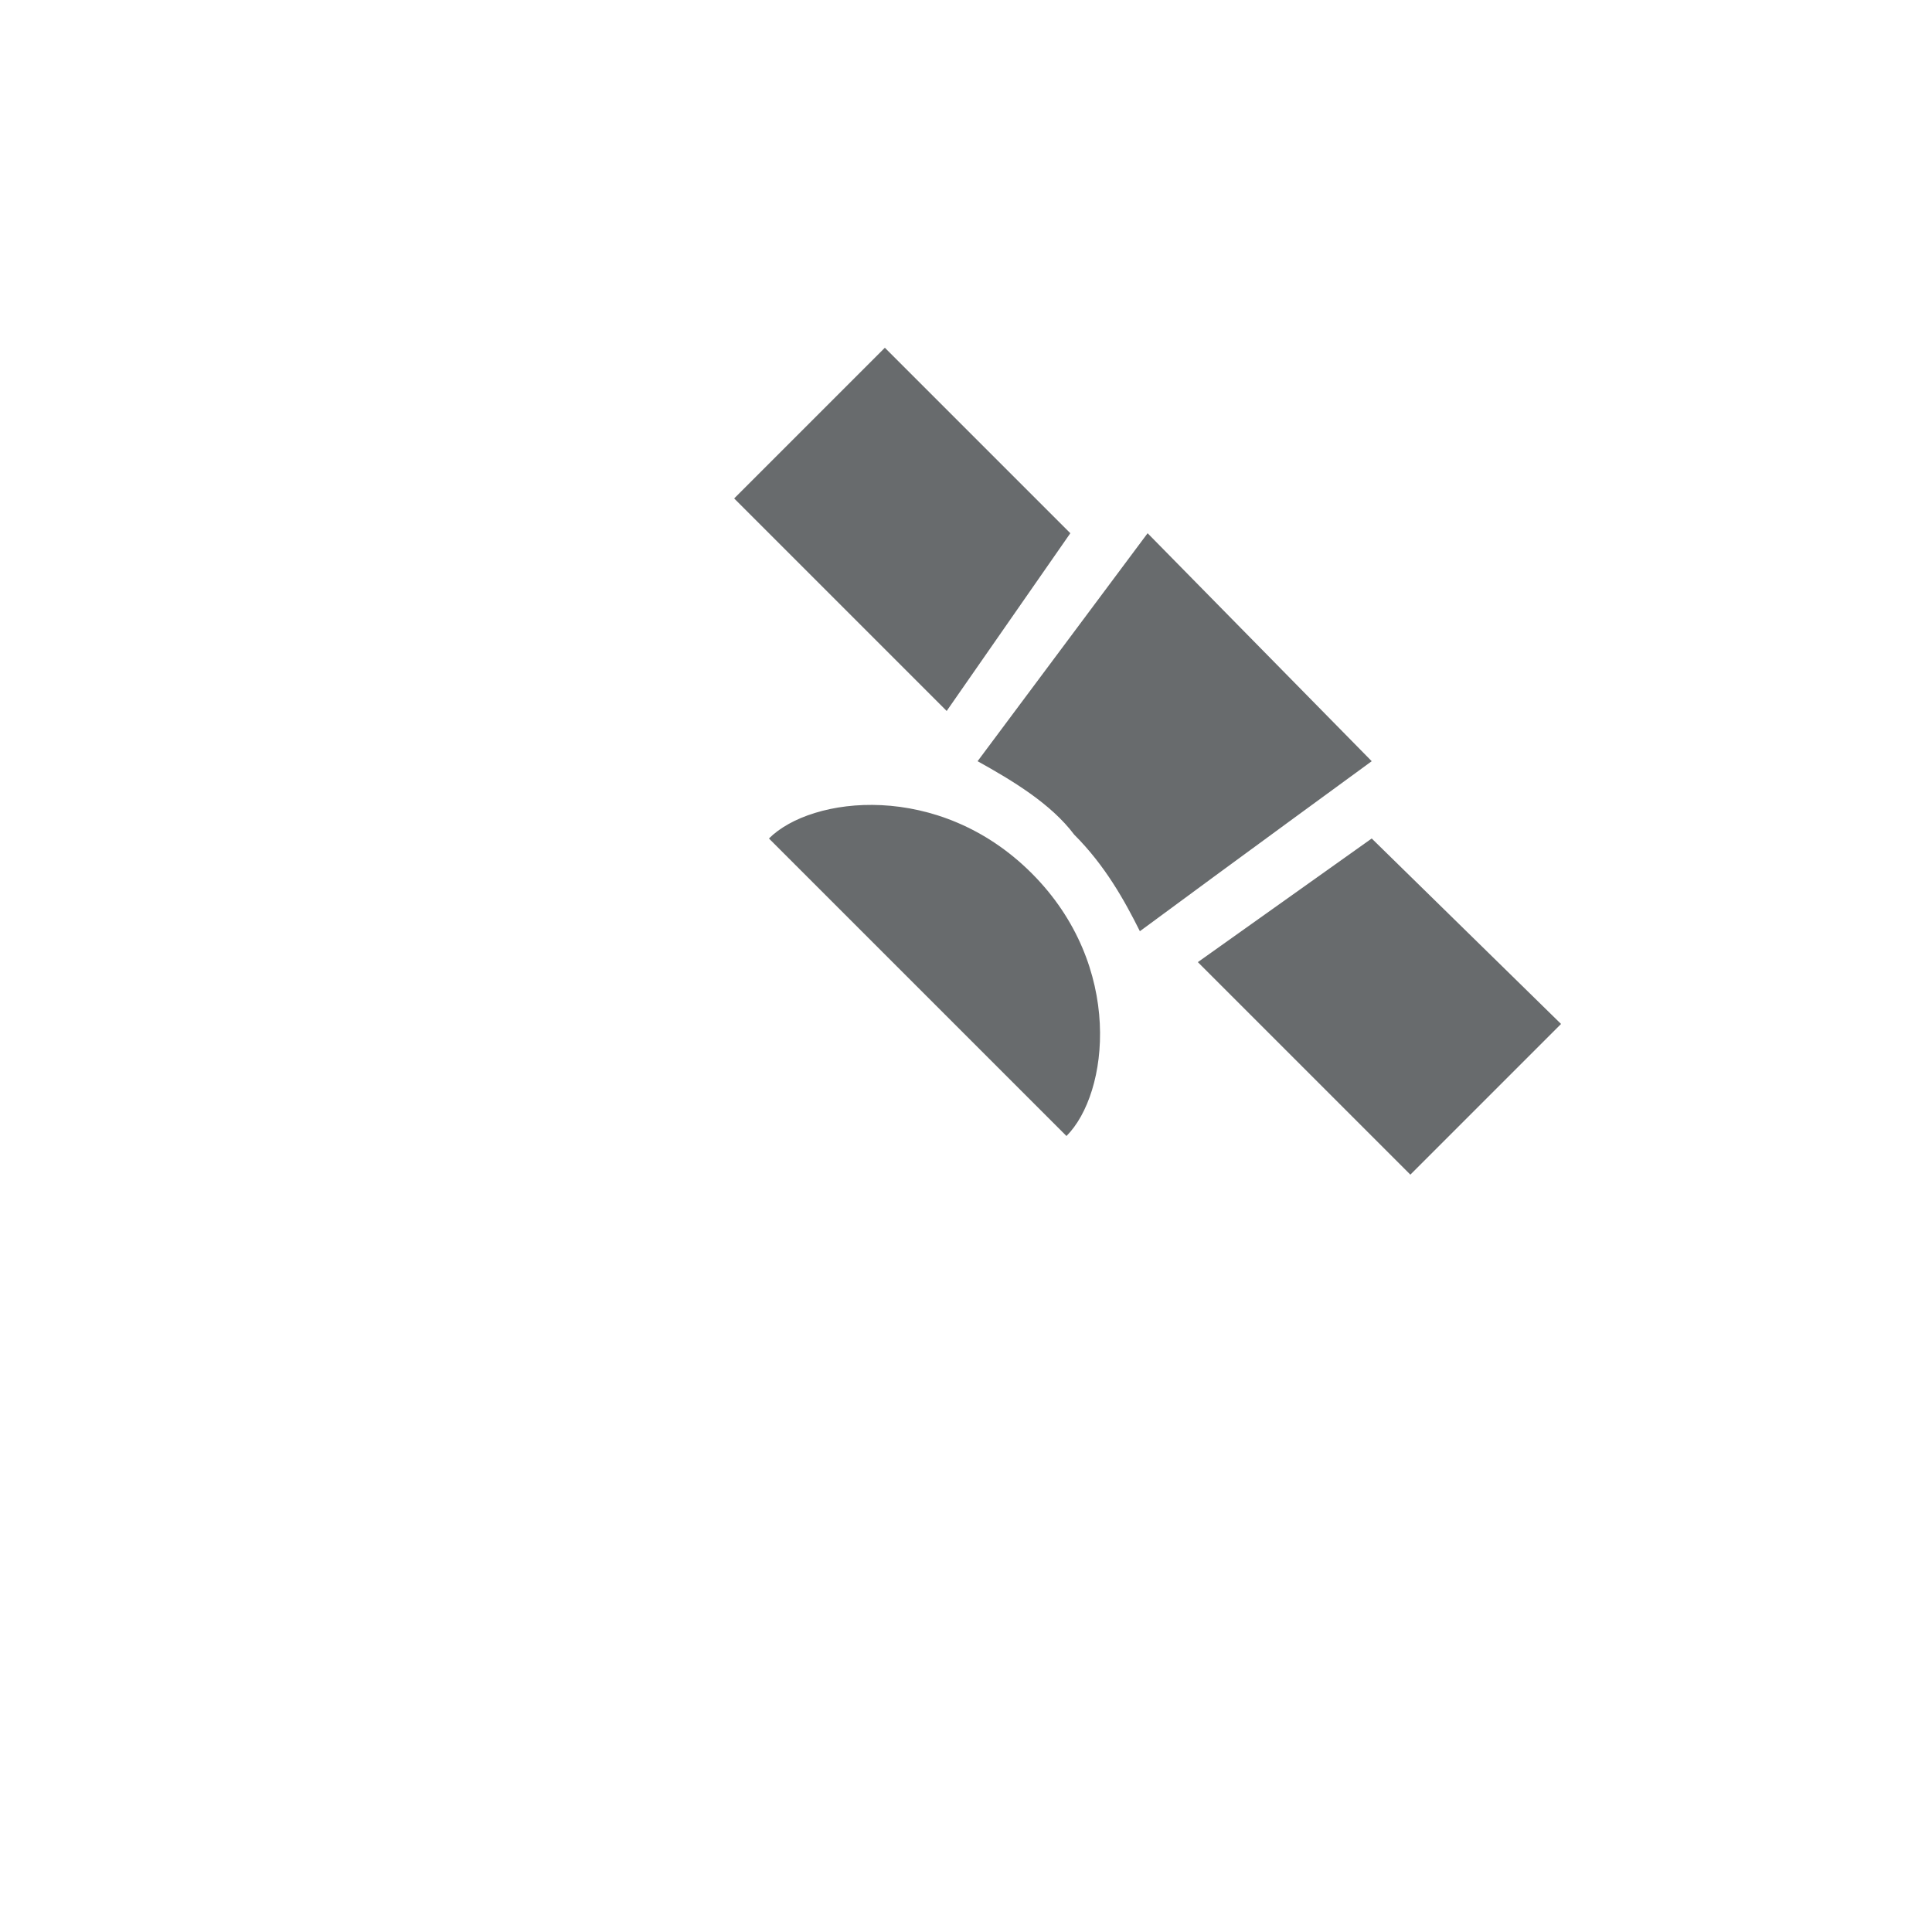 <svg xmlns="http://www.w3.org/2000/svg" width="50px" height="50px"><path fill="#686B6D" d="M26.7,22.6c2.4,2.4,2,5.7,0.9,6.8l-7.7-7.7C21,20.6,24.3,20.2,26.7,22.6z M35.5,21.7L31,24.9l5.5,5.5 l3.9-3.9L35.5,21.7z M27.7,13.8L22.9,9L19,12.9l5.5,5.5L27.7,13.8z M29.7,13.8l-4.4,5.9c0.9,0.5,1.9,1.1,2.5,1.9 c0.8,0.8,1.3,1.7,1.7,2.5c2.3-1.7,6-4.4,6-4.4L29.7,13.8z"/></svg>